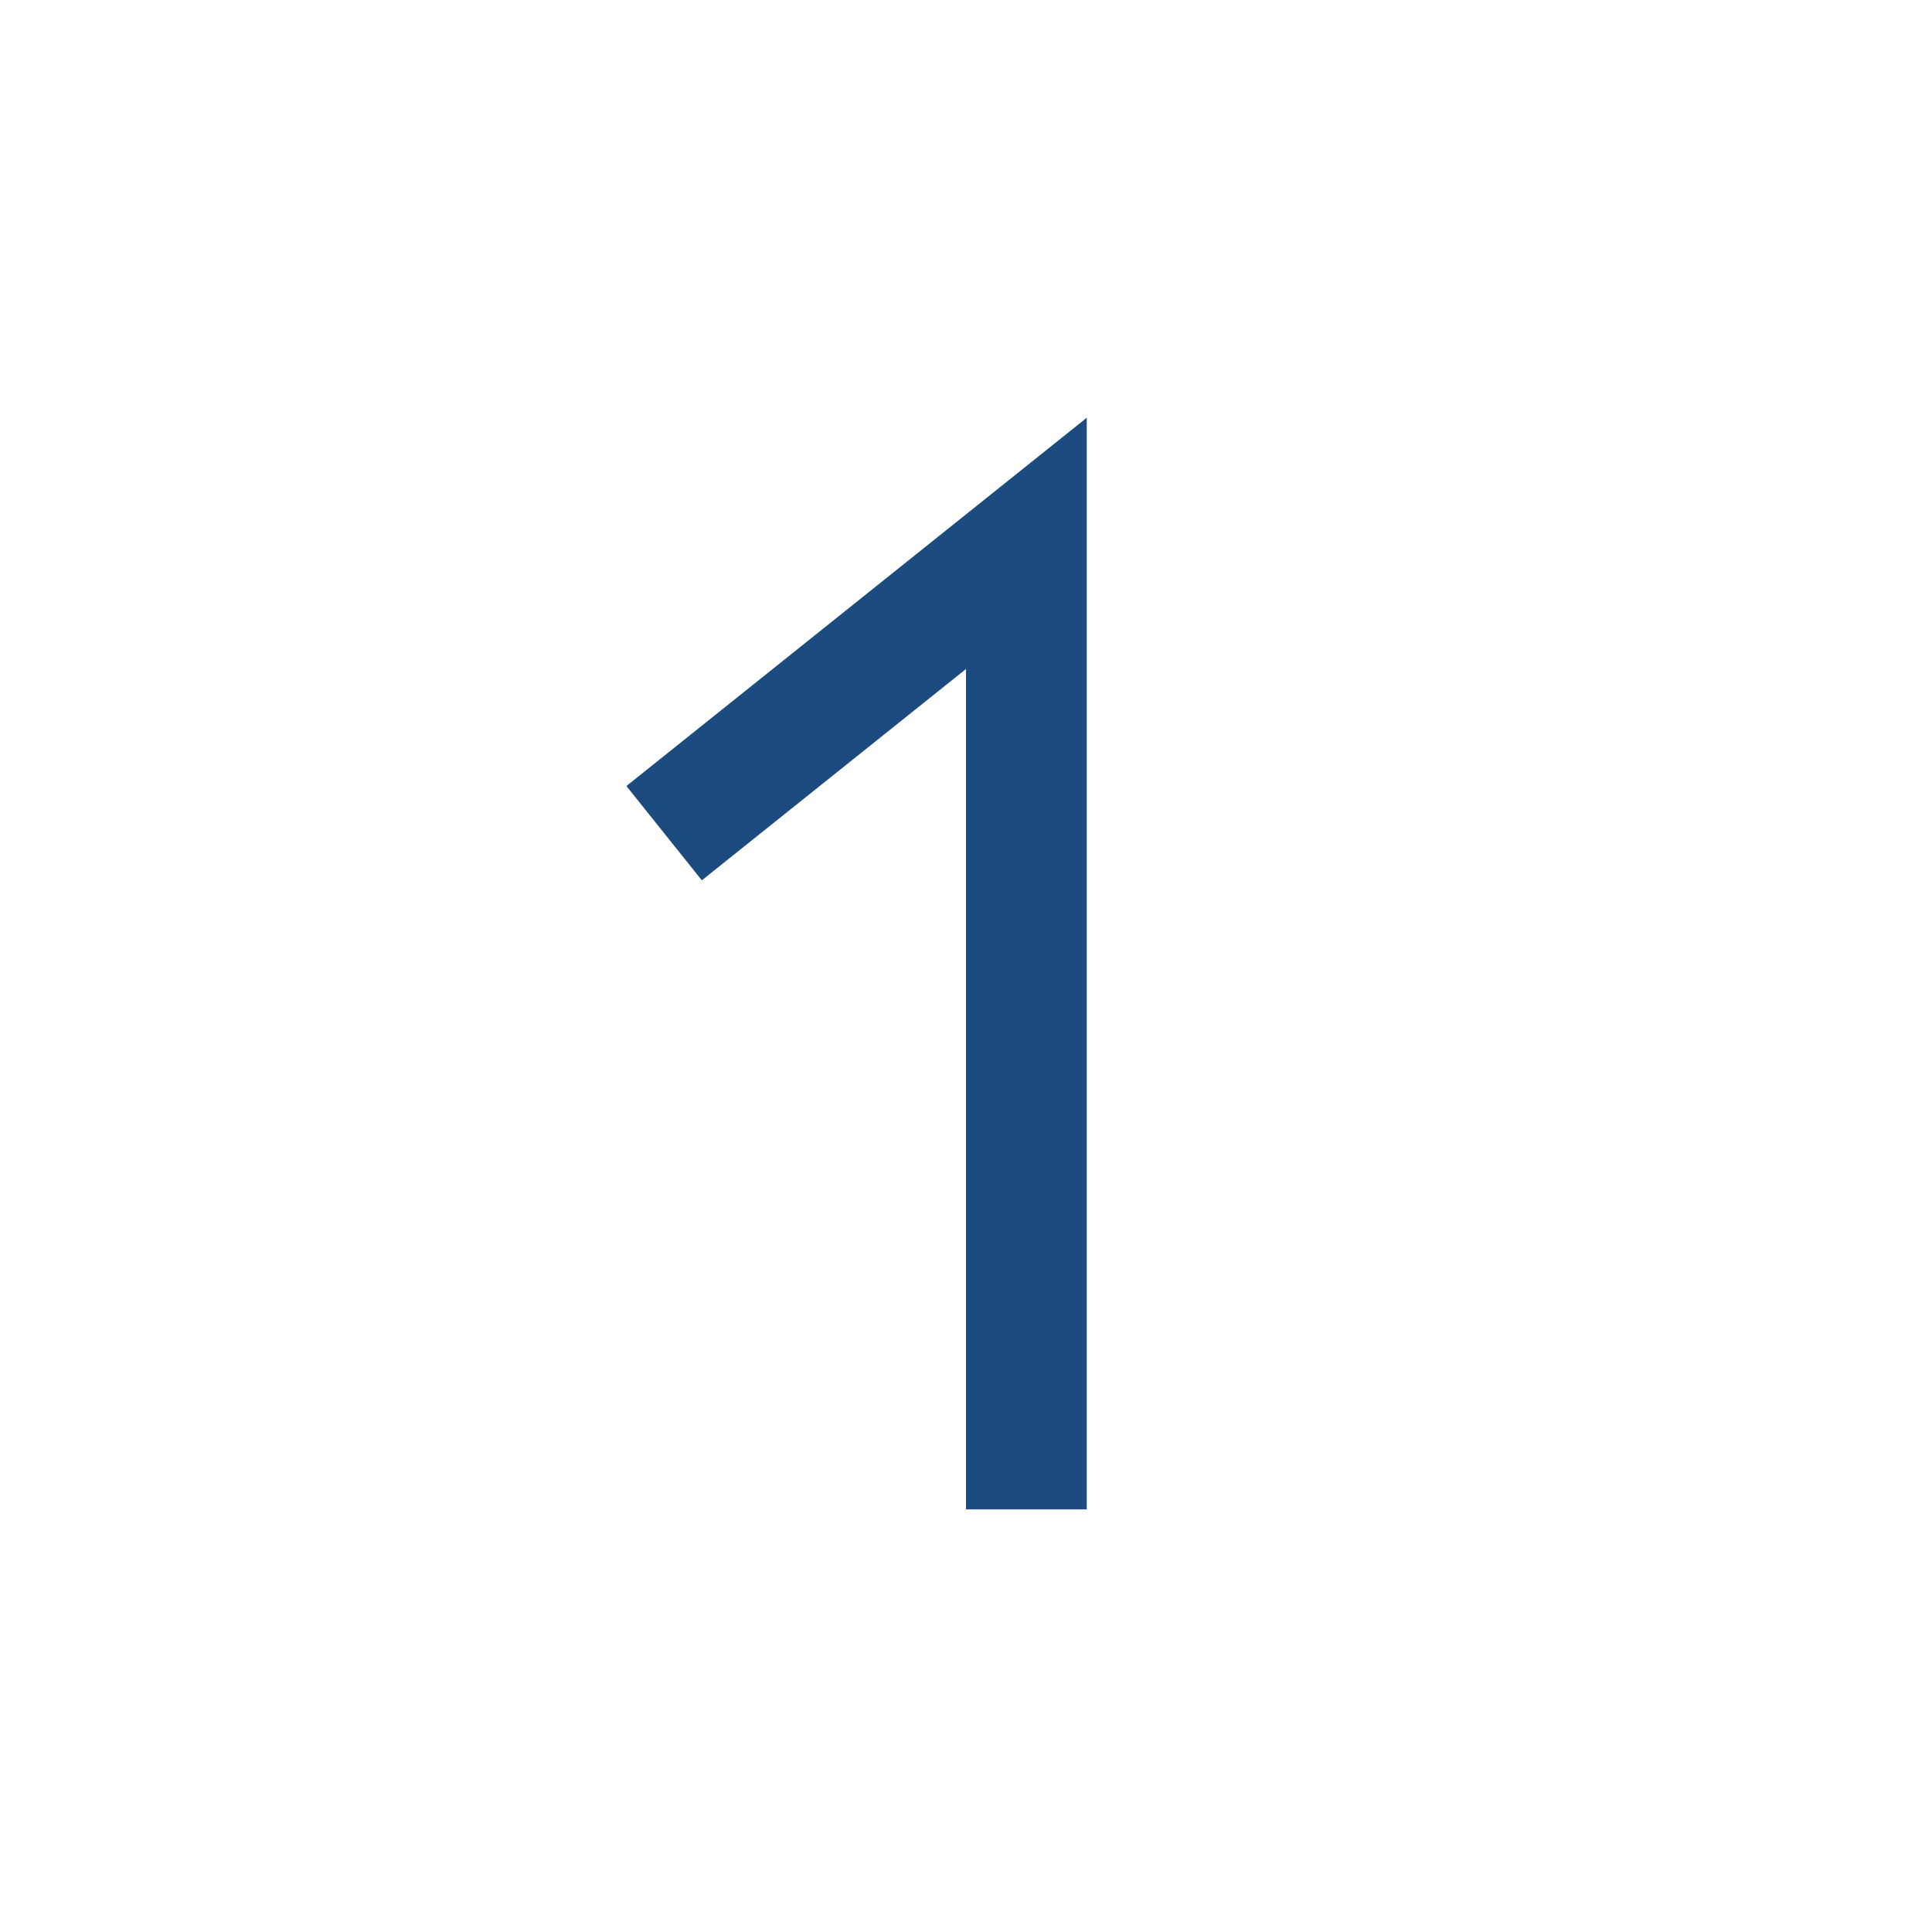 <?xml version="1.0" encoding="UTF-8"?>
<svg width="16px" height="16px" viewBox="0 0 16 16" version="1.1" xmlns="http://www.w3.org/2000/svg" xmlns:xlink="http://www.w3.org/1999/xlink">
    <title>55CAE990-DC0F-49D8-A00A-335BE8244377</title>
    <g id="控件" stroke="none" stroke-width="1" fill="none" fill-rule="evenodd">
        <g id="16pt/升序/线" stroke="#1C4C7F">
            <polyline id="路径-4" points="5.5 6.9 8.5 4.5 8.5 12.5"></polyline>
        </g>
    </g>
</svg>